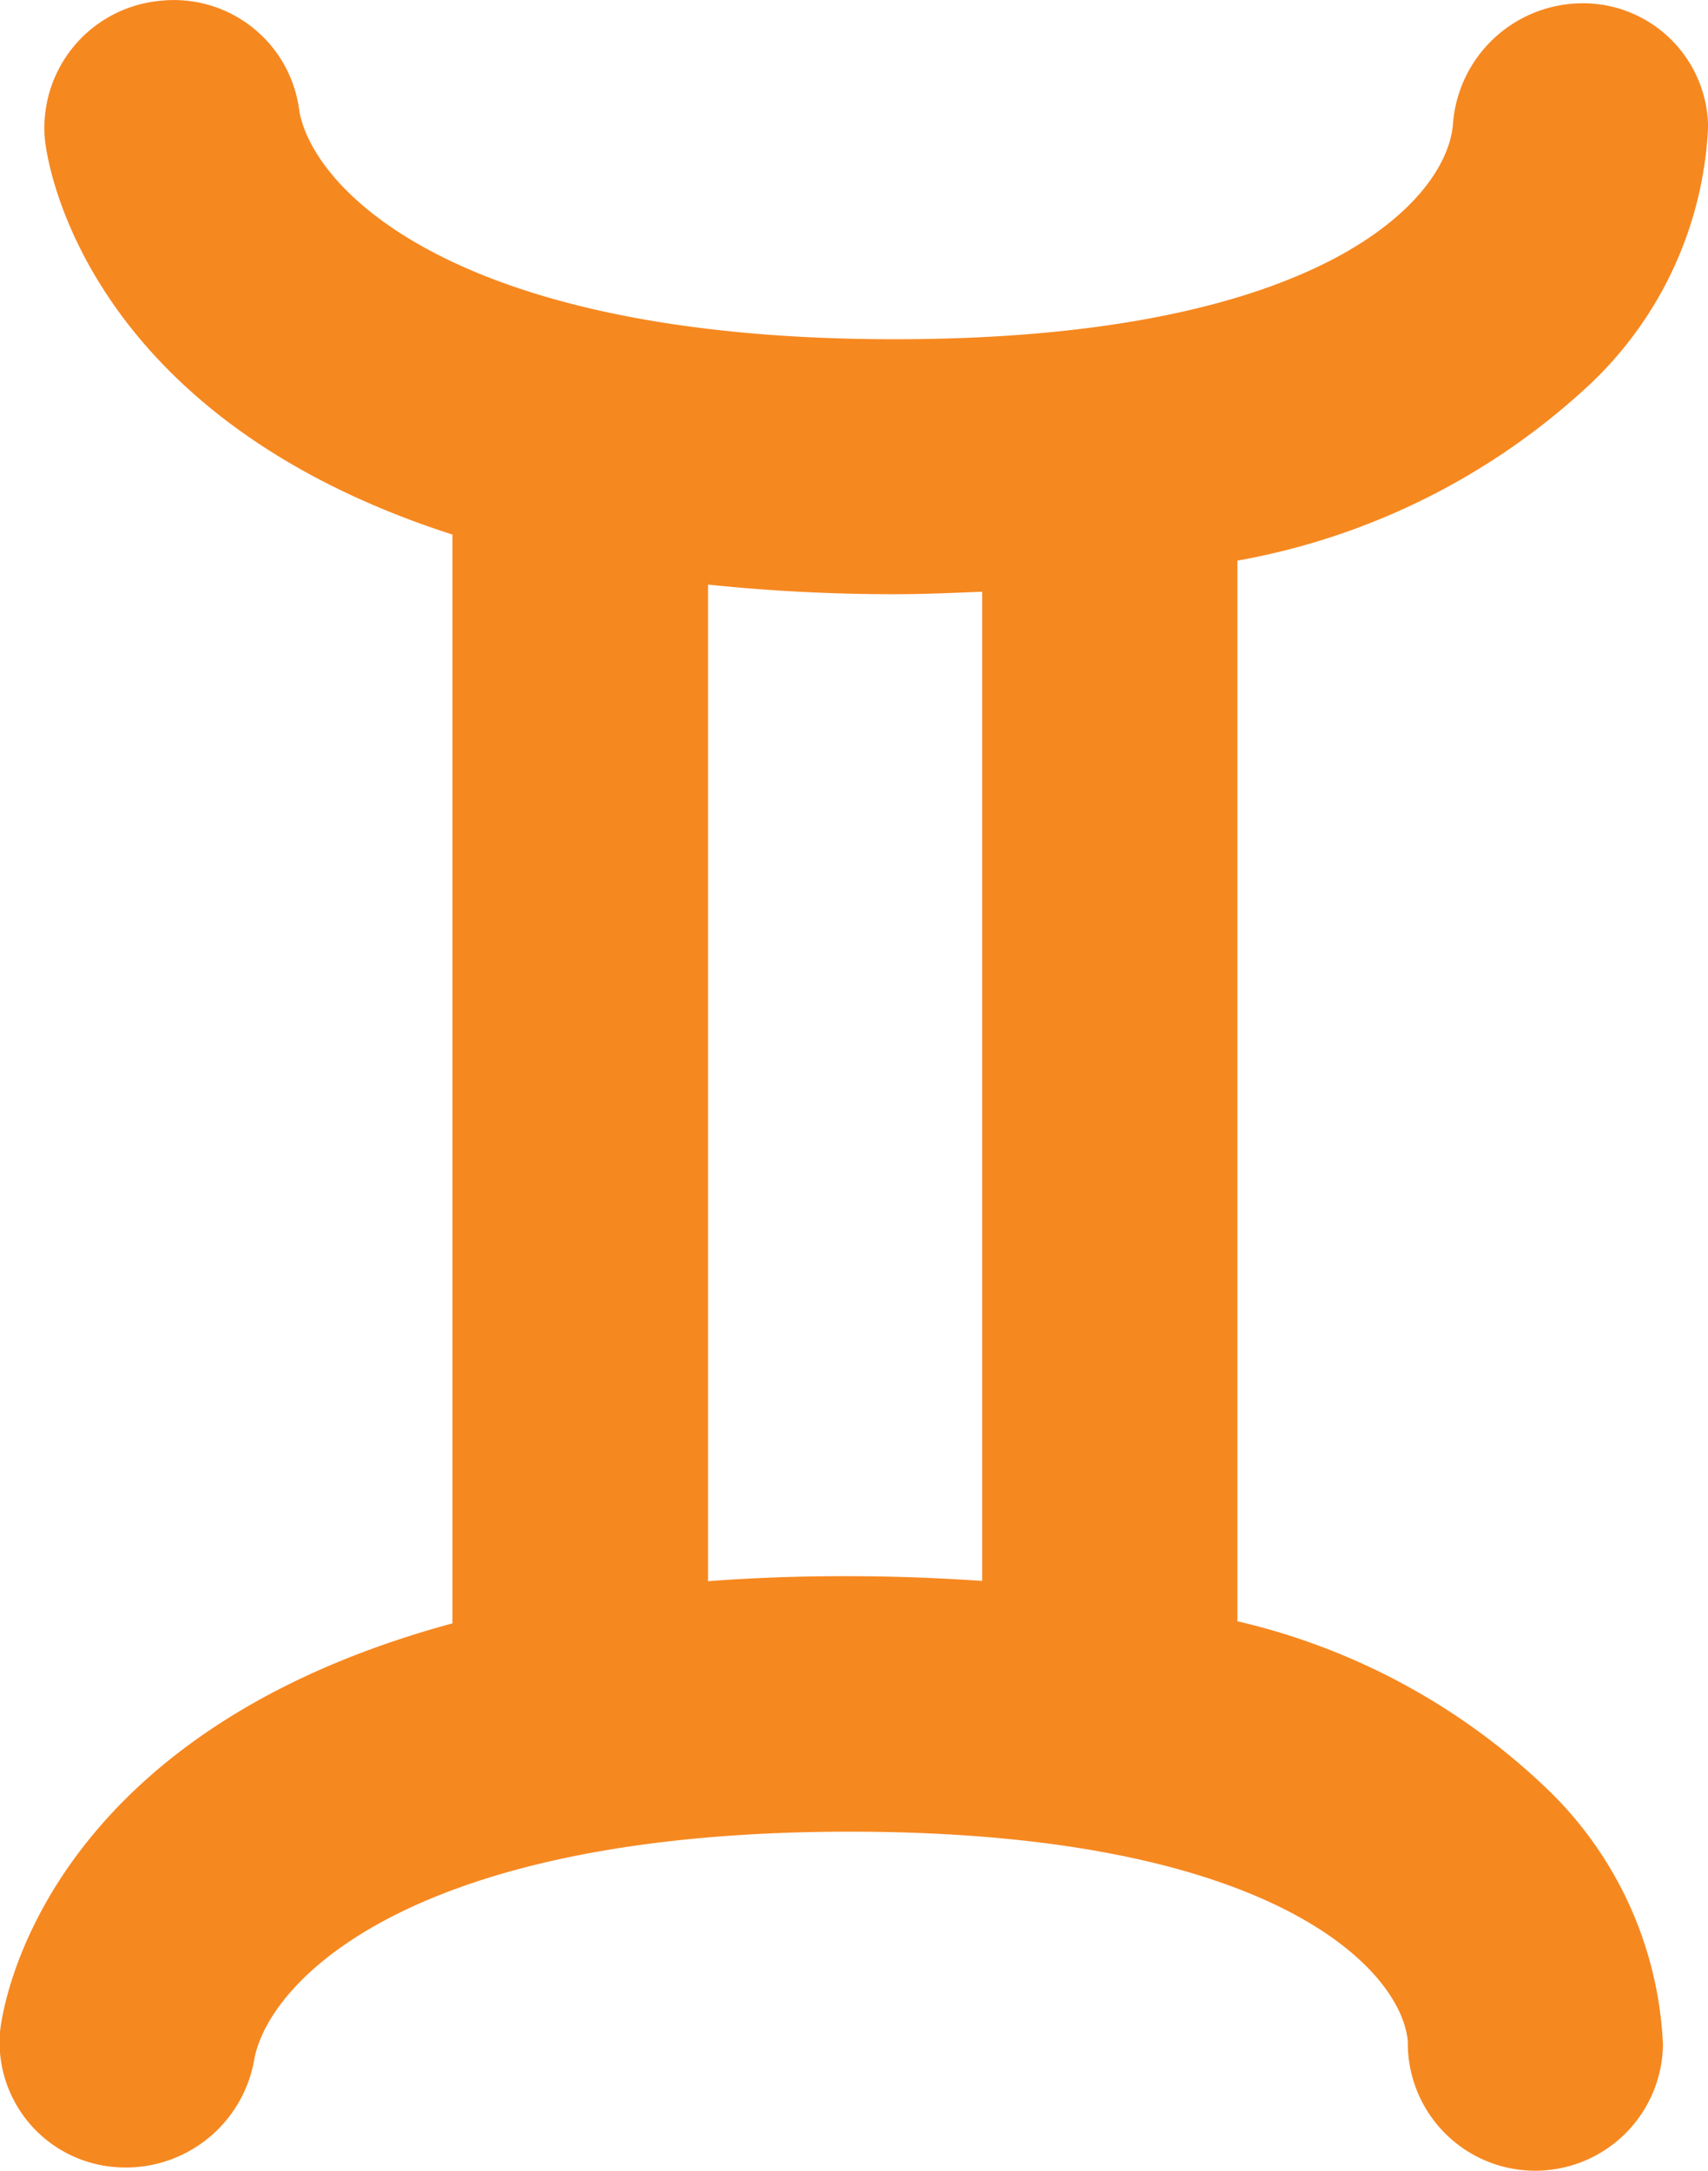 <svg xmlns="http://www.w3.org/2000/svg" width="17.747" height="22.551" viewBox="0 0 17.747 22.551">
  <g id="gemini-zodiac-sign-symbol-svgrepo-com" transform="translate(0)">
    <path id="Path_12" data-name="Path 12" d="M16.266,16.843V5.825A7.225,7.225,0,0,0,19.922,4a3.924,3.924,0,0,0,1.235-2.686A1.3,1.3,0,0,0,19.874.035,1.354,1.354,0,0,0,18.506,1.29c-.06.774-1.352,2.235-5.8,2.235-4.544,0-6.032-1.542-6.186-2.364A1.313,1.313,0,0,0,5.076.009a1.326,1.326,0,0,0-1.2,1.445c.015.147.34,2.849,4.234,4.1V16.865c-4.335,1.174-4.683,4.081-4.7,4.235a1.3,1.3,0,0,0,1.145,1.408A1.354,1.354,0,0,0,6.05,21.4c.147-.821,1.63-2.371,6.187-2.371,4.451,0,5.743,1.461,5.8,2.182a1.324,1.324,0,0,0,1.31,1.34h.015a1.327,1.327,0,0,0,1.326-1.31,3.923,3.923,0,0,0-1.235-2.686A6.9,6.9,0,0,0,16.266,16.843Zm-5.5-.416V6.074a18.673,18.673,0,0,0,1.936.1c.314,0,.613-.014.912-.026V16.424c-.441-.03-.9-.049-1.376-.049C11.716,16.373,11.226,16.392,10.765,16.427Z" transform="translate(-3.409 -0.001)" fill="#f68820"/>
  </g>
</svg>
